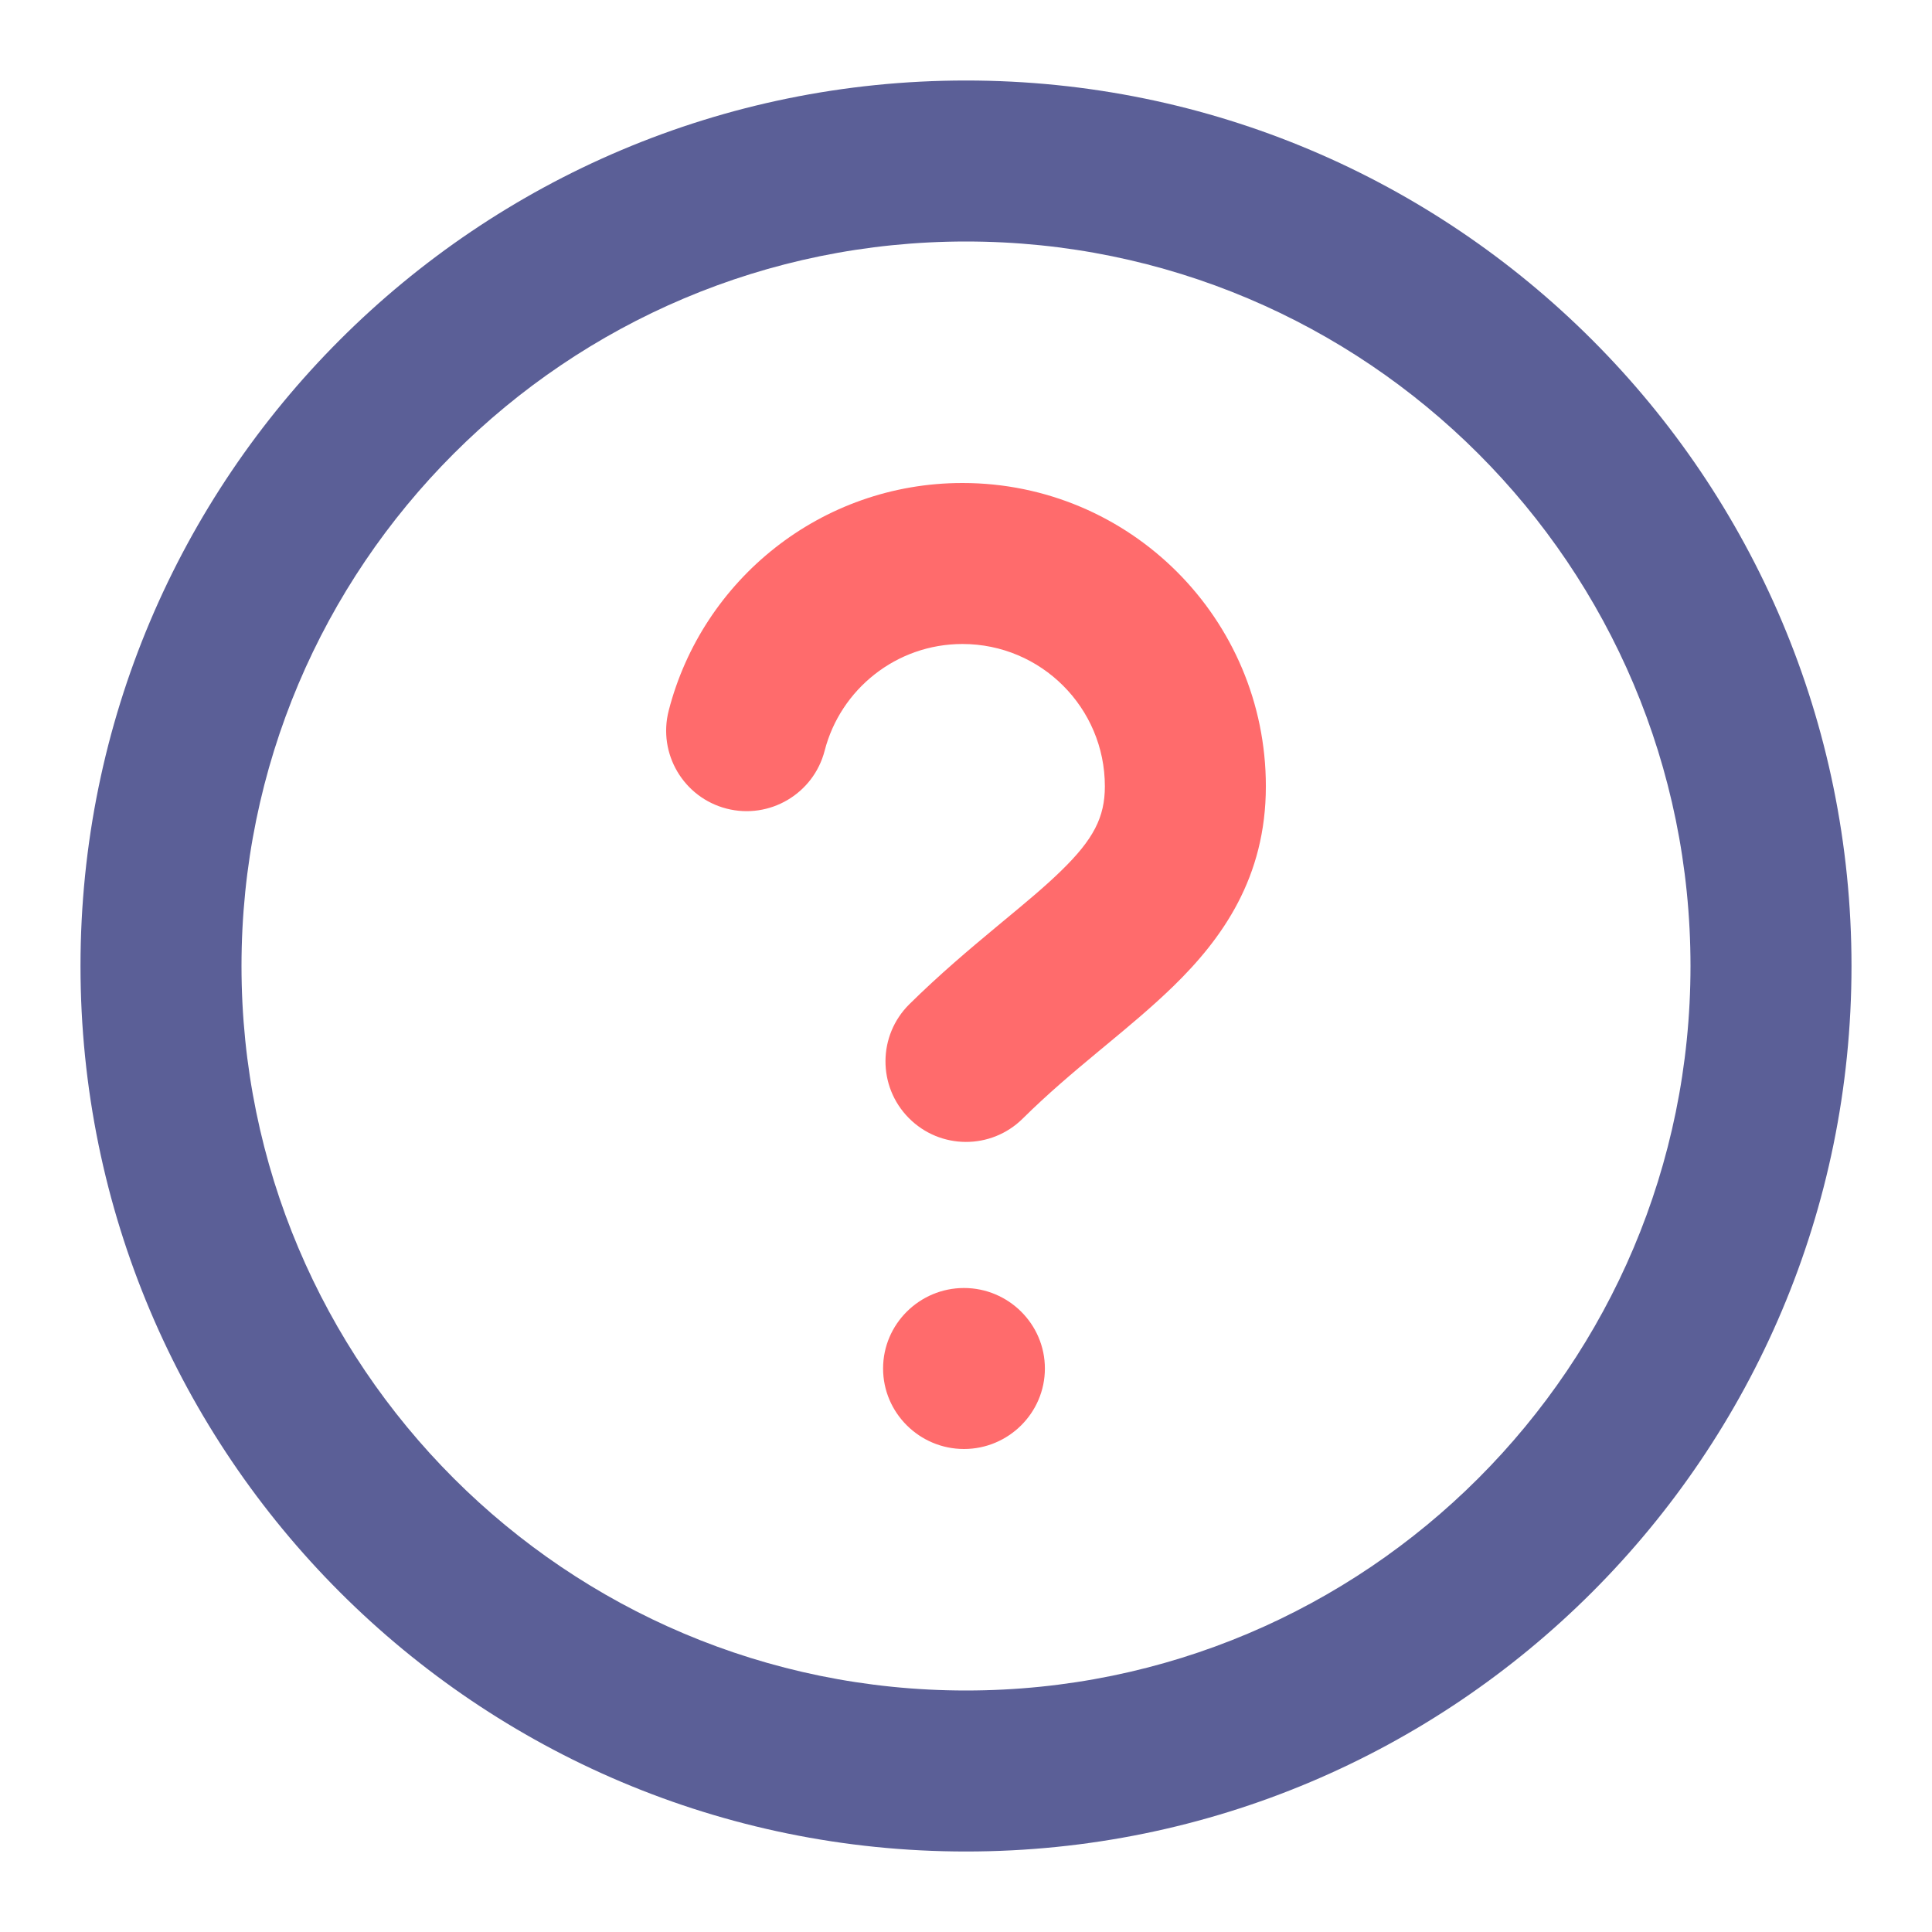 <svg width="24" height="24" viewBox="0 0 24 24" fill="none" xmlns="http://www.w3.org/2000/svg">
<g id="Help">
<g id="Icon">
<path d="M11.956 8C11.134 8 10.44 8.563 10.244 9.326C10.106 9.86 9.561 10.182 9.026 10.045C8.491 9.907 8.169 9.362 8.307 8.827C8.725 7.202 10.199 6 11.956 6C14.038 6 15.725 7.687 15.725 9.768C15.725 10.899 15.186 11.658 14.573 12.254C14.313 12.507 14.016 12.754 13.737 12.985C13.706 13.011 13.674 13.037 13.643 13.063C13.325 13.327 13.012 13.591 12.703 13.897C12.31 14.285 11.677 14.281 11.289 13.888C10.9 13.495 10.904 12.862 11.297 12.474C11.672 12.104 12.043 11.792 12.364 11.525C12.395 11.5 12.424 11.475 12.453 11.451C12.745 11.209 12.979 11.015 13.179 10.82C13.586 10.425 13.725 10.15 13.725 9.768C13.725 8.792 12.933 8 11.956 8Z" fill="#FF6B6C"/>
<path d="M10.97 17C10.97 16.448 11.423 16 11.975 16C12.527 16 12.98 16.448 12.98 17C12.98 17.552 12.527 18 11.975 18C11.423 18 10.97 17.552 10.97 17Z" fill="#FF6B6C"/>
<path fill-rule="evenodd" clip-rule="evenodd" d="M1 12C1 5.925 5.925 1 12 1C18.075 1 23 5.925 23 12C23 18.075 18.075 23 12 23C5.925 23 1 18.075 1 12ZM12 3C7.029 3 3 7.029 3 12C3 16.971 7.029 21 12 21C16.971 21 21 16.971 21 12C21 7.029 16.971 3 12 3Z" fill="#5B5F97"/>
</g>
</g>
</svg>
